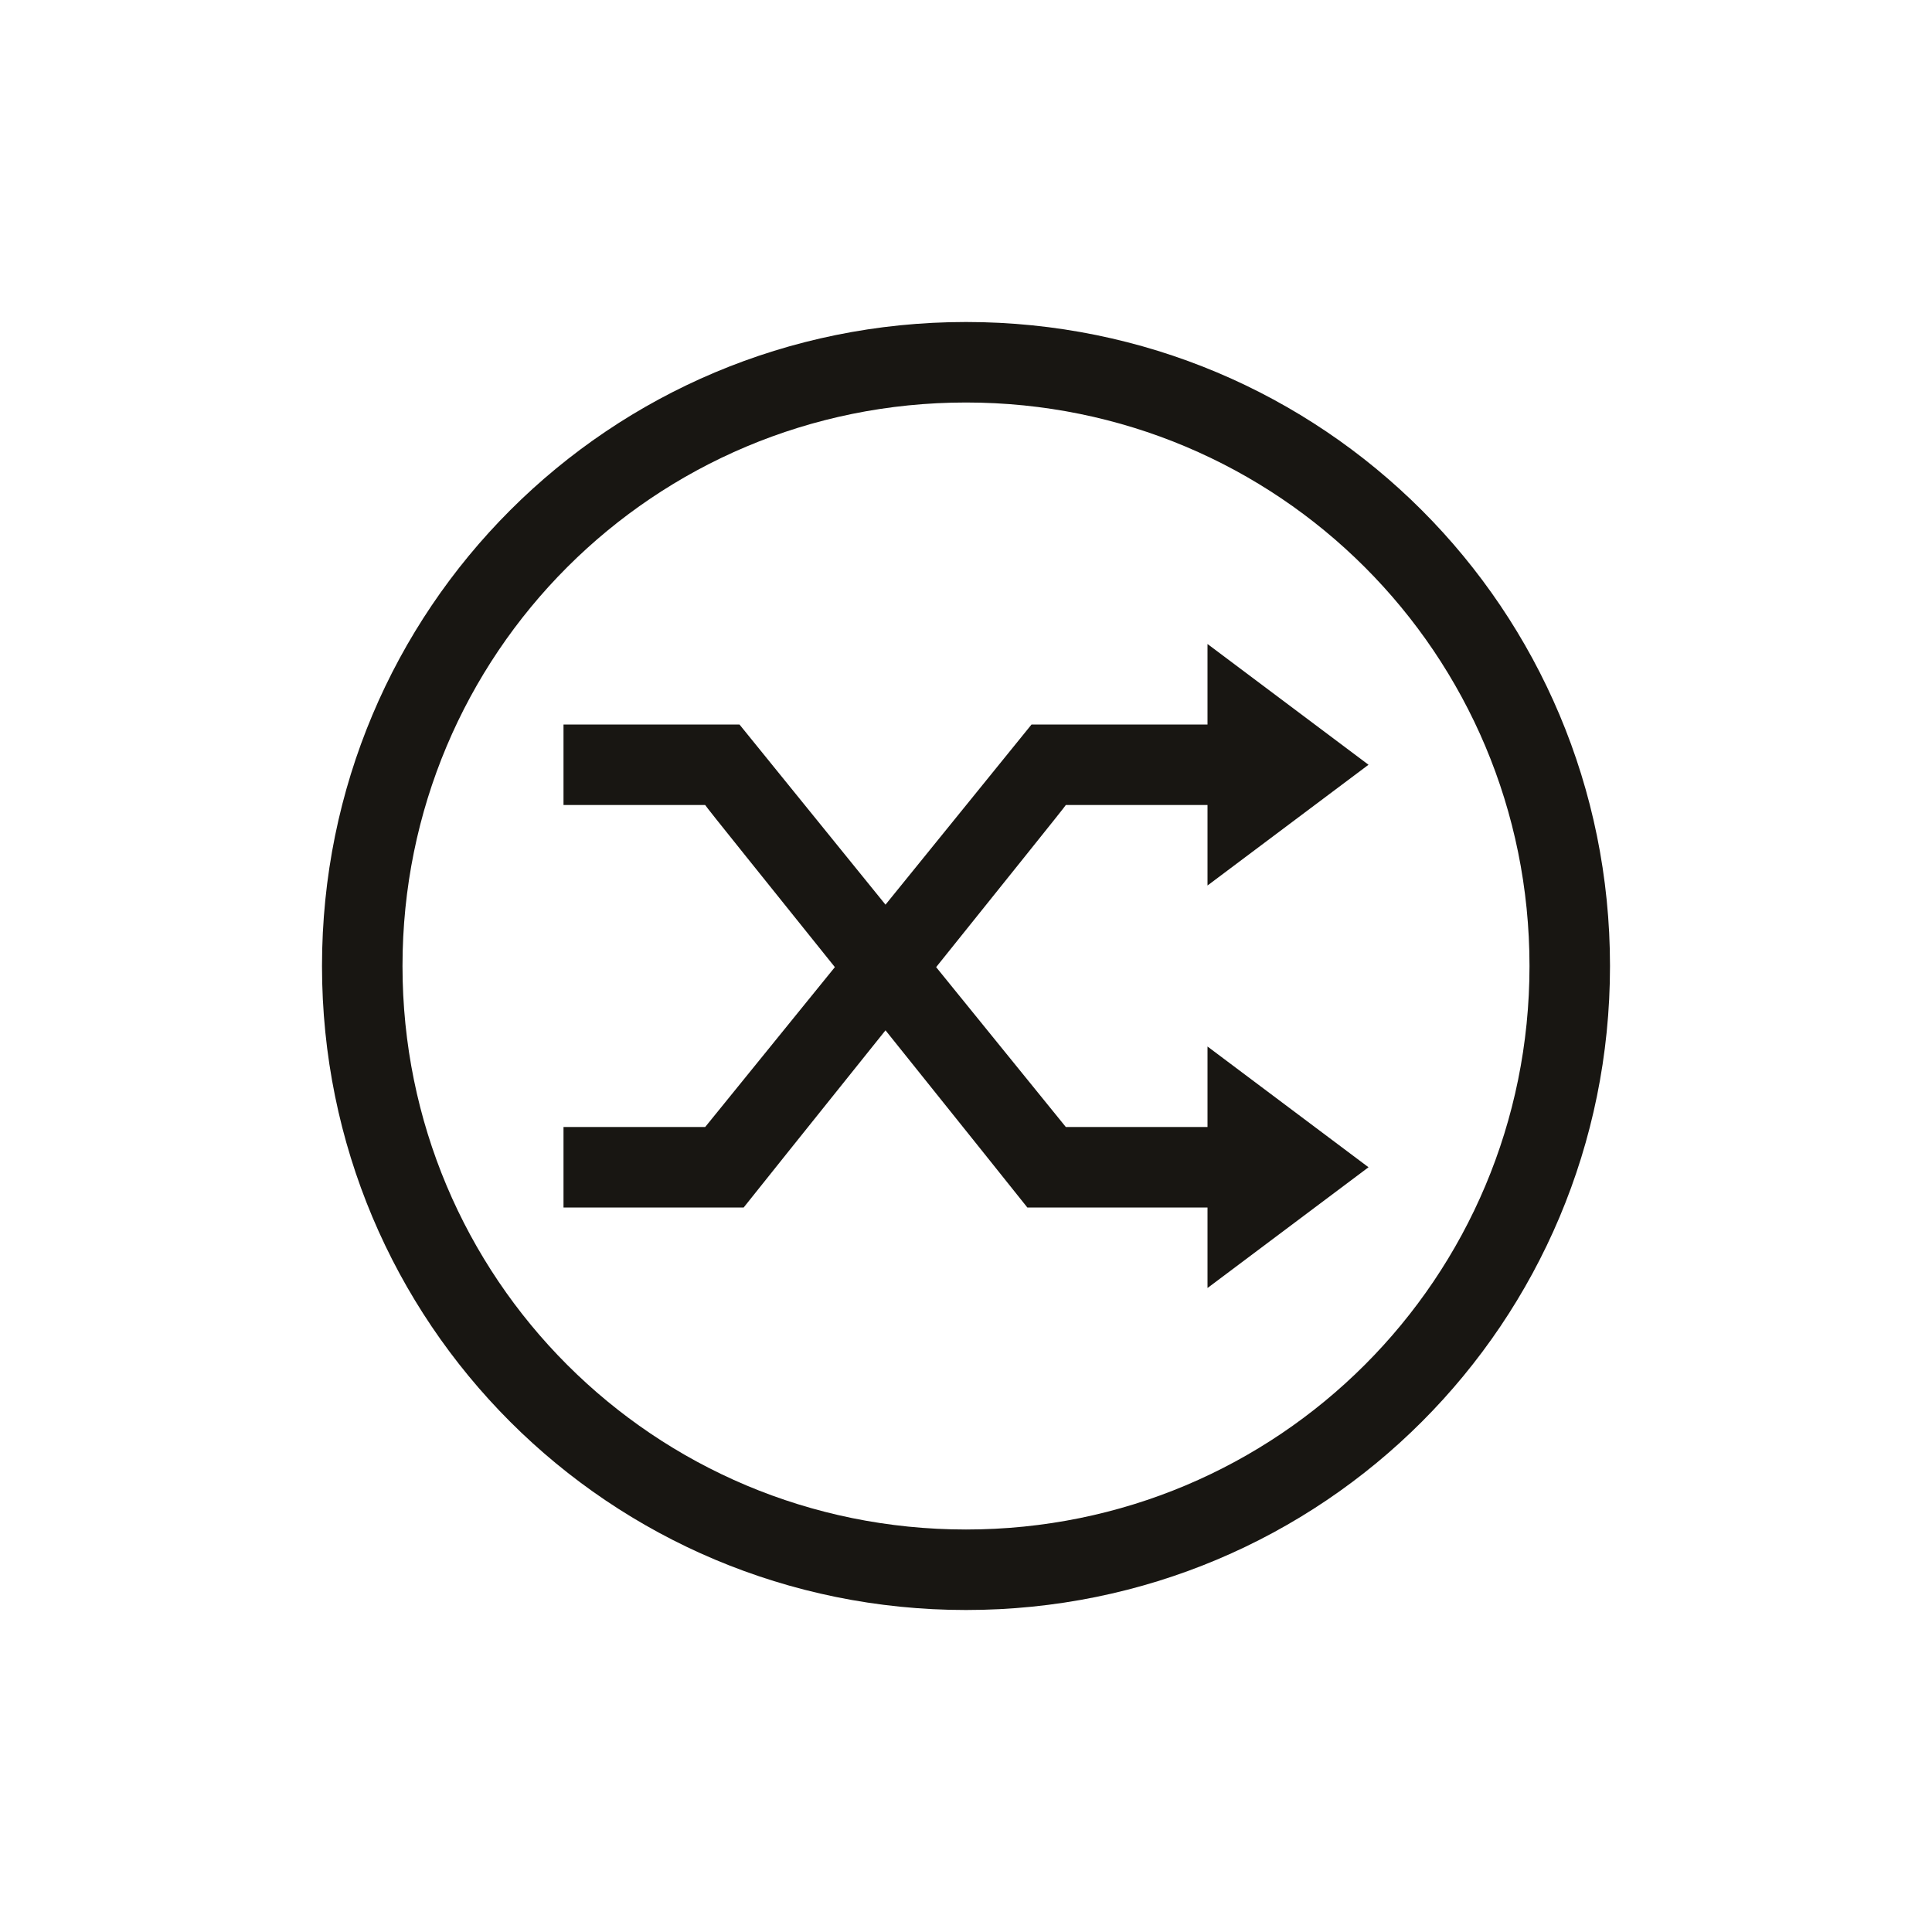 <?xml version="1.0" encoding="UTF-8" standalone="no"?>
<!-- Created with Inkscape (http://www.inkscape.org/) -->

<svg
   width="24"
   height="24"
   id="svg2"
   version="1.1"
   inkscape:version="1.3.1 (5ab75fa947, 2023-11-03)"
   viewBox="0 0 24 24"
   sodipodi:docname="media-playlist-shuffle.svg"
   xmlns:inkscape="http://www.inkscape.org/namespaces/inkscape"
   xmlns:sodipodi="http://sodipodi.sourceforge.net/DTD/sodipodi-0.dtd"
   xmlns="http://www.w3.org/2000/svg"
   xmlns:svg="http://www.w3.org/2000/svg"
   xmlns:rdf="http://www.w3.org/1999/02/22-rdf-syntax-ns#"
   xmlns:cc="http://creativecommons.org/ns#"
   xmlns:dc="http://purl.org/dc/elements/1.1/">
  <defs
     id="defs4" />
  <sodipodi:namedview
     id="base"
     pagecolor="#ffffff"
     bordercolor="#ffffff"
     borderopacity="1.0"
     inkscape:pageopacity="0.0"
     inkscape:pageshadow="2"
     inkscape:zoom="33.683996"
     inkscape:cx="14.339154"
     inkscape:cy="11.696949"
     inkscape:document-units="px"
     inkscape:current-layer="layer1"
     showgrid="true"
     inkscape:showpageshadow="false"
     borderlayer="true"
     inkscape:window-width="1920"
     inkscape:window-height="957"
     inkscape:window-x="-4"
     inkscape:window-y="0"
     inkscape:window-maximized="1"
     units="px"
     fit-margin-top="0"
     fit-margin-left="0"
     fit-margin-right="0"
     fit-margin-bottom="0"
     inkscape:snap-bbox="true"
     inkscape:object-nodes="true"
     inkscape:snap-global="true"
     inkscape:pagecheckerboard="1"
     inkscape:deskcolor="#d1d1d1">
    <sodipodi:guide
       position="3,21"
       orientation="18,0"
       id="guide4085"
       inkscape:locked="false" />
    <sodipodi:guide
       position="3,3"
       orientation="0,18"
       id="guide4087"
       inkscape:locked="false" />
    <sodipodi:guide
       position="21,3"
       orientation="-18,0"
       id="guide4089"
       inkscape:locked="false" />
    <sodipodi:guide
       position="21,21"
       orientation="0,-18"
       id="guide4091"
       inkscape:locked="false" />
    <sodipodi:guide
       position="4,20"
       orientation="16,0"
       id="guide4093"
       inkscape:locked="false" />
    <sodipodi:guide
       position="4,4"
       orientation="0,16"
       id="guide4095"
       inkscape:locked="false" />
    <sodipodi:guide
       position="20,4"
       orientation="-16,0"
       id="guide4097"
       inkscape:locked="false" />
    <sodipodi:guide
       position="20,20"
       orientation="0,-16"
       id="guide4099"
       inkscape:locked="false" />
    <inkscape:grid
       type="xygrid"
       id="grid4101"
       originx="1px"
       originy="1px"
       spacingy="1"
       spacingx="1"
       units="px"
       visible="true" />
    <sodipodi:guide
       position="4,20"
       orientation="16,0"
       id="guide4123"
       inkscape:locked="false" />
    <sodipodi:guide
       position="4,4"
       orientation="0,2"
       id="guide4125"
       inkscape:locked="false" />
    <sodipodi:guide
       position="5,20"
       orientation="-16,0"
       id="guide4127"
       inkscape:locked="false" />
    <sodipodi:guide
       position="6,20"
       orientation="0,-2"
       id="guide4129"
       inkscape:locked="false" />
    <sodipodi:guide
       position="19,20"
       orientation="16,0"
       id="guide4131"
       inkscape:locked="false" />
    <sodipodi:guide
       position="18,4"
       orientation="0,2"
       id="guide4133"
       inkscape:locked="false" />
    <sodipodi:guide
       position="20,4"
       orientation="-16,0"
       id="guide4135"
       inkscape:locked="false" />
    <sodipodi:guide
       position="20,20"
       orientation="0,-2"
       id="guide4137"
       inkscape:locked="false" />
  </sodipodi:namedview>
  <g
     inkscape:label="Capa 1"
     inkscape:groupmode="layer"
     id="layer1"
     transform="translate(1,-1029.362)">
    <path
       inkscape:connector-curvature="0"
       style="fill:#181612;fill-opacity:1;stroke:none"
       d="m 11,1033.362 c -4.432,0 -8,3.568 -8,8 0,4.432 3.568,8 8,8 4.432,0 8,-3.568 8,-8 0,-4.432 -3.568,-8 -8,-8 z m 0,1 c 3.878,0 7,3.122 7,7 0,3.878 -3.122,7 -7,7 -3.878,0 -7,-3.122 -7,-7 0,-3.878 3.122,-7 7,-7 z"
       id="rect3356-8" />
    <path
       style="fill:#181612;fill-opacity:1;fill-rule:evenodd;stroke:none"
       d="m 14,1037.362 0,1 -2.186,0 -1.814,2.238 -1.814,-2.238 -2.186,0 0,1 1.76,0 c -9.455e-4,0.01 0.836,1.046 1.611,2.014 l -1.611,1.986 -1.76,0 0,1 2.238,0 c 0,0 0.893,-1.119 1.762,-2.201 0.869,1.082 1.762,2.201 1.762,2.201 l 2.238,0 0,1 2,-1.5 -2,-1.5 0,1 -1.76,0 -1.611,-1.986 c 0.775,-0.968 1.612,-2.006 1.611,-2.014 l 1.76,0 0,1 2,-1.5 -2,-1.5 z"
       id="rect4155-8"
       inkscape:connector-curvature="0" />
  </g>
</svg>
